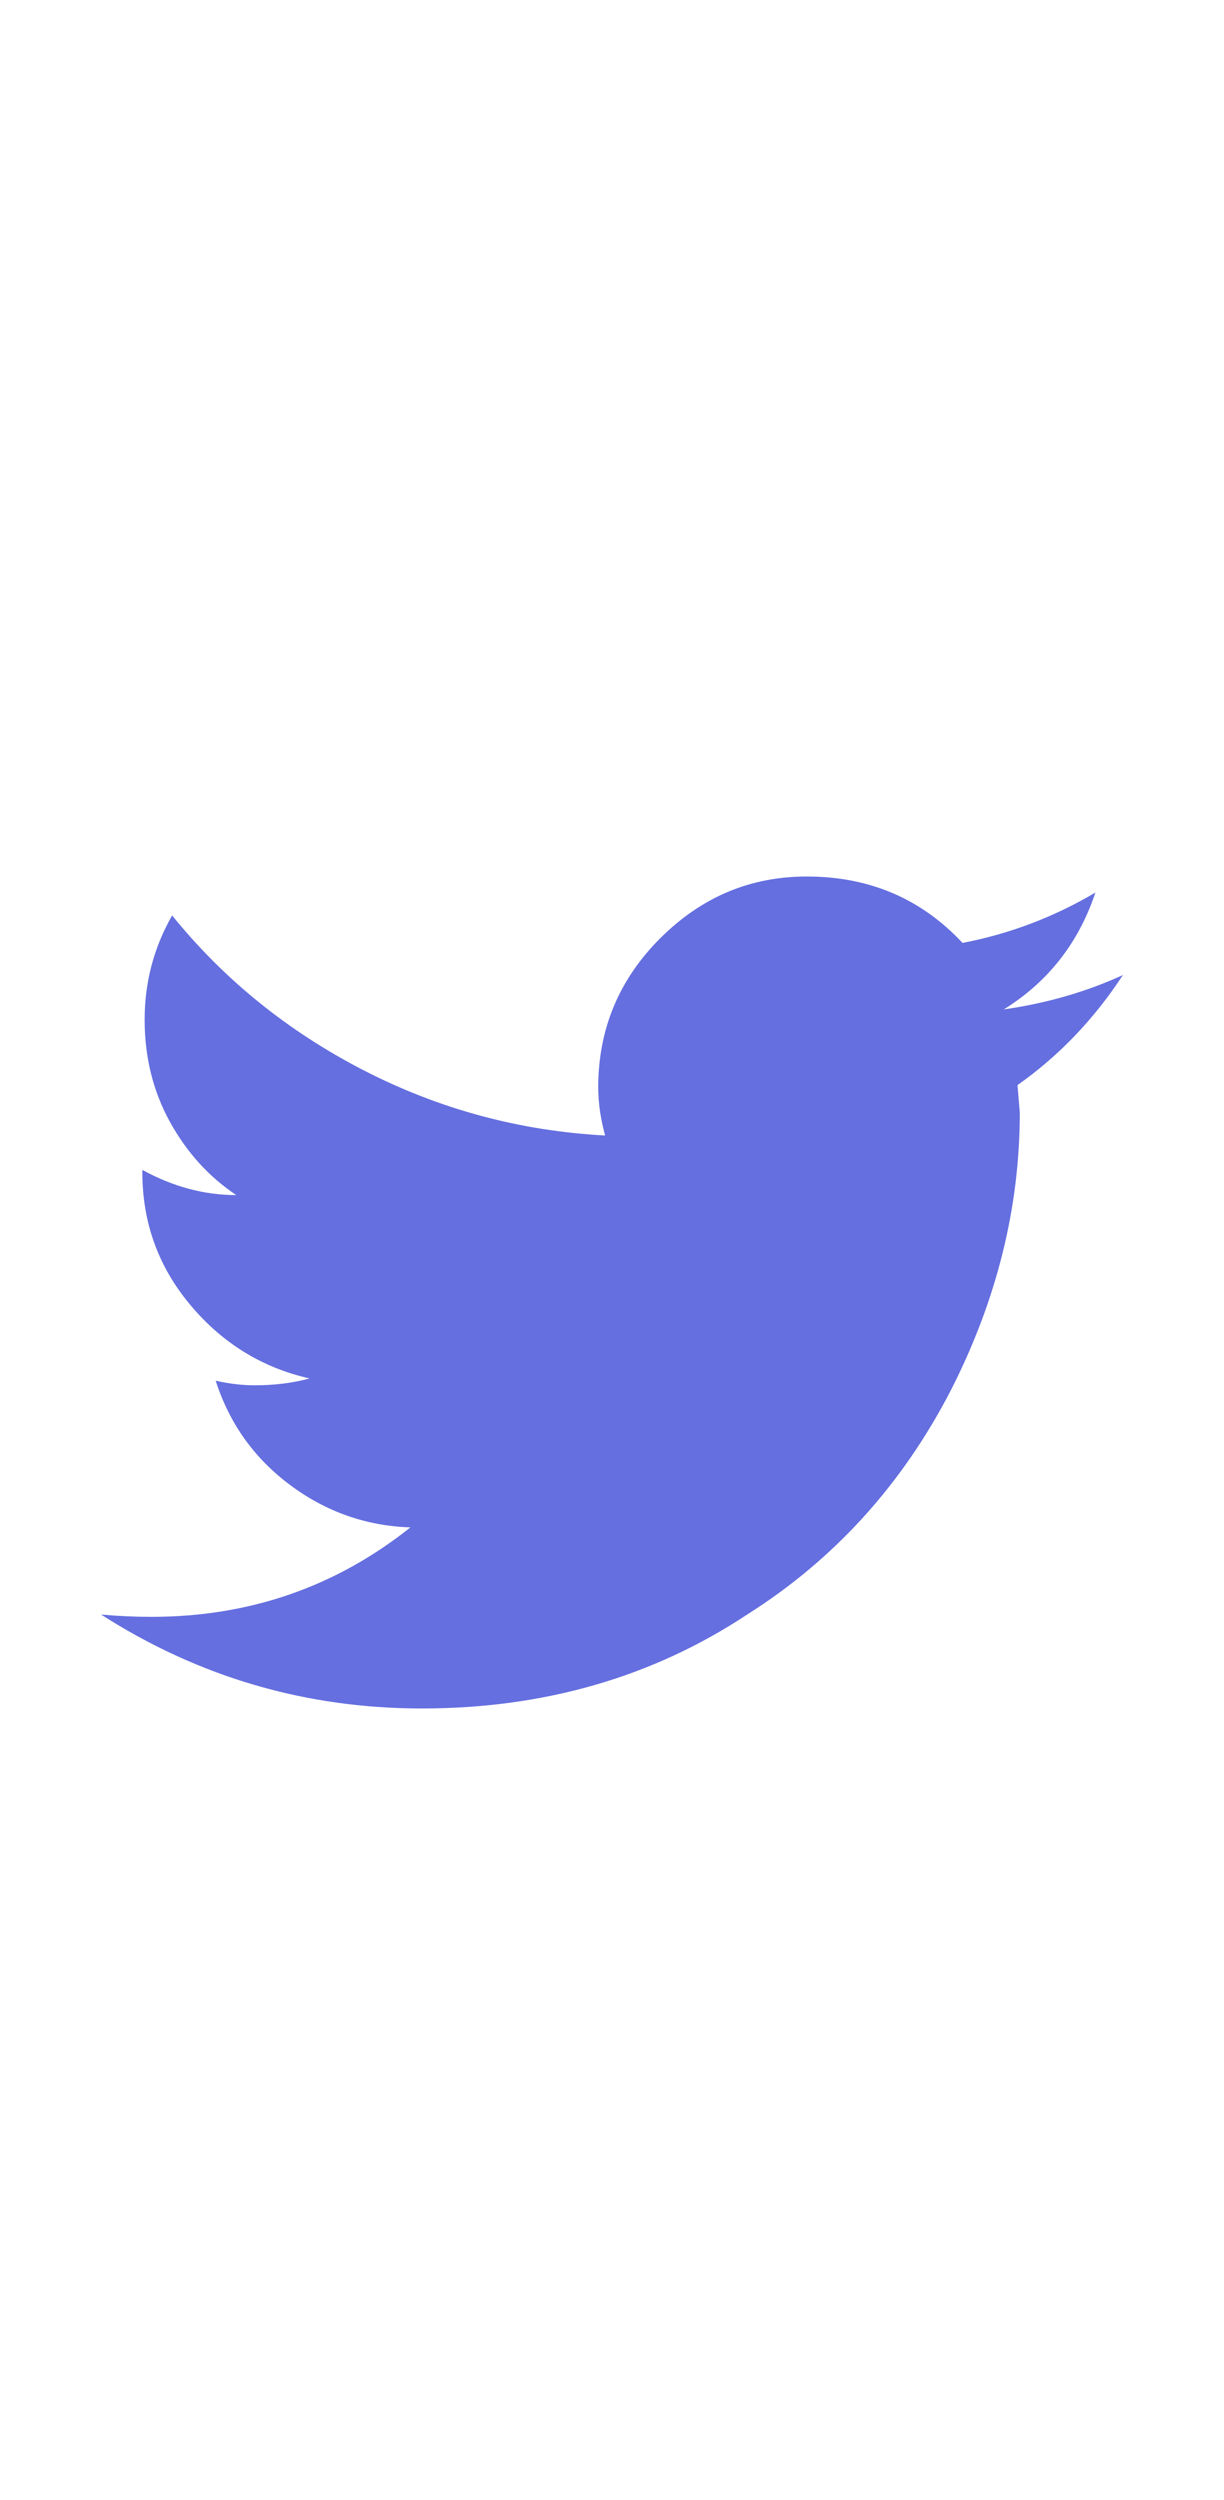 <svg width="24" height="49" viewBox="0 0 24 49" fill="none" xmlns="http://www.w3.org/2000/svg">
<path d="M22.018 19.11C21.299 19.44 20.52 19.664 19.682 19.784C20.55 19.245 21.149 18.481 21.479 17.493C20.67 17.972 19.801 18.302 18.873 18.481C18.064 17.613 17.046 17.179 15.818 17.179C14.71 17.179 13.752 17.583 12.943 18.392C12.135 19.2 11.73 20.174 11.73 21.311C11.73 21.611 11.775 21.925 11.865 22.255C10.188 22.165 8.608 21.738 7.126 20.975C5.644 20.211 4.393 19.2 3.375 17.942C3.016 18.571 2.836 19.253 2.836 19.986C2.836 20.72 3.001 21.386 3.33 21.985C3.66 22.584 4.094 23.064 4.633 23.423C4.004 23.423 3.39 23.258 2.791 22.929V22.974C2.791 23.962 3.105 24.83 3.734 25.579C4.363 26.328 5.142 26.807 6.07 27.017C5.741 27.106 5.382 27.151 4.992 27.151C4.753 27.151 4.498 27.121 4.229 27.061C4.498 27.9 4.985 28.581 5.688 29.105C6.392 29.63 7.178 29.907 8.047 29.936C6.579 31.105 4.887 31.689 2.971 31.689C2.641 31.689 2.312 31.674 1.982 31.644C3.899 32.871 5.995 33.485 8.271 33.485C10.667 33.485 12.794 32.871 14.65 31.644C16.357 30.565 17.69 29.098 18.648 27.241C19.547 25.474 19.996 23.662 19.996 21.806L19.951 21.267C20.76 20.698 21.449 19.979 22.018 19.11Z" fill="#656FE0"/>
</svg>
